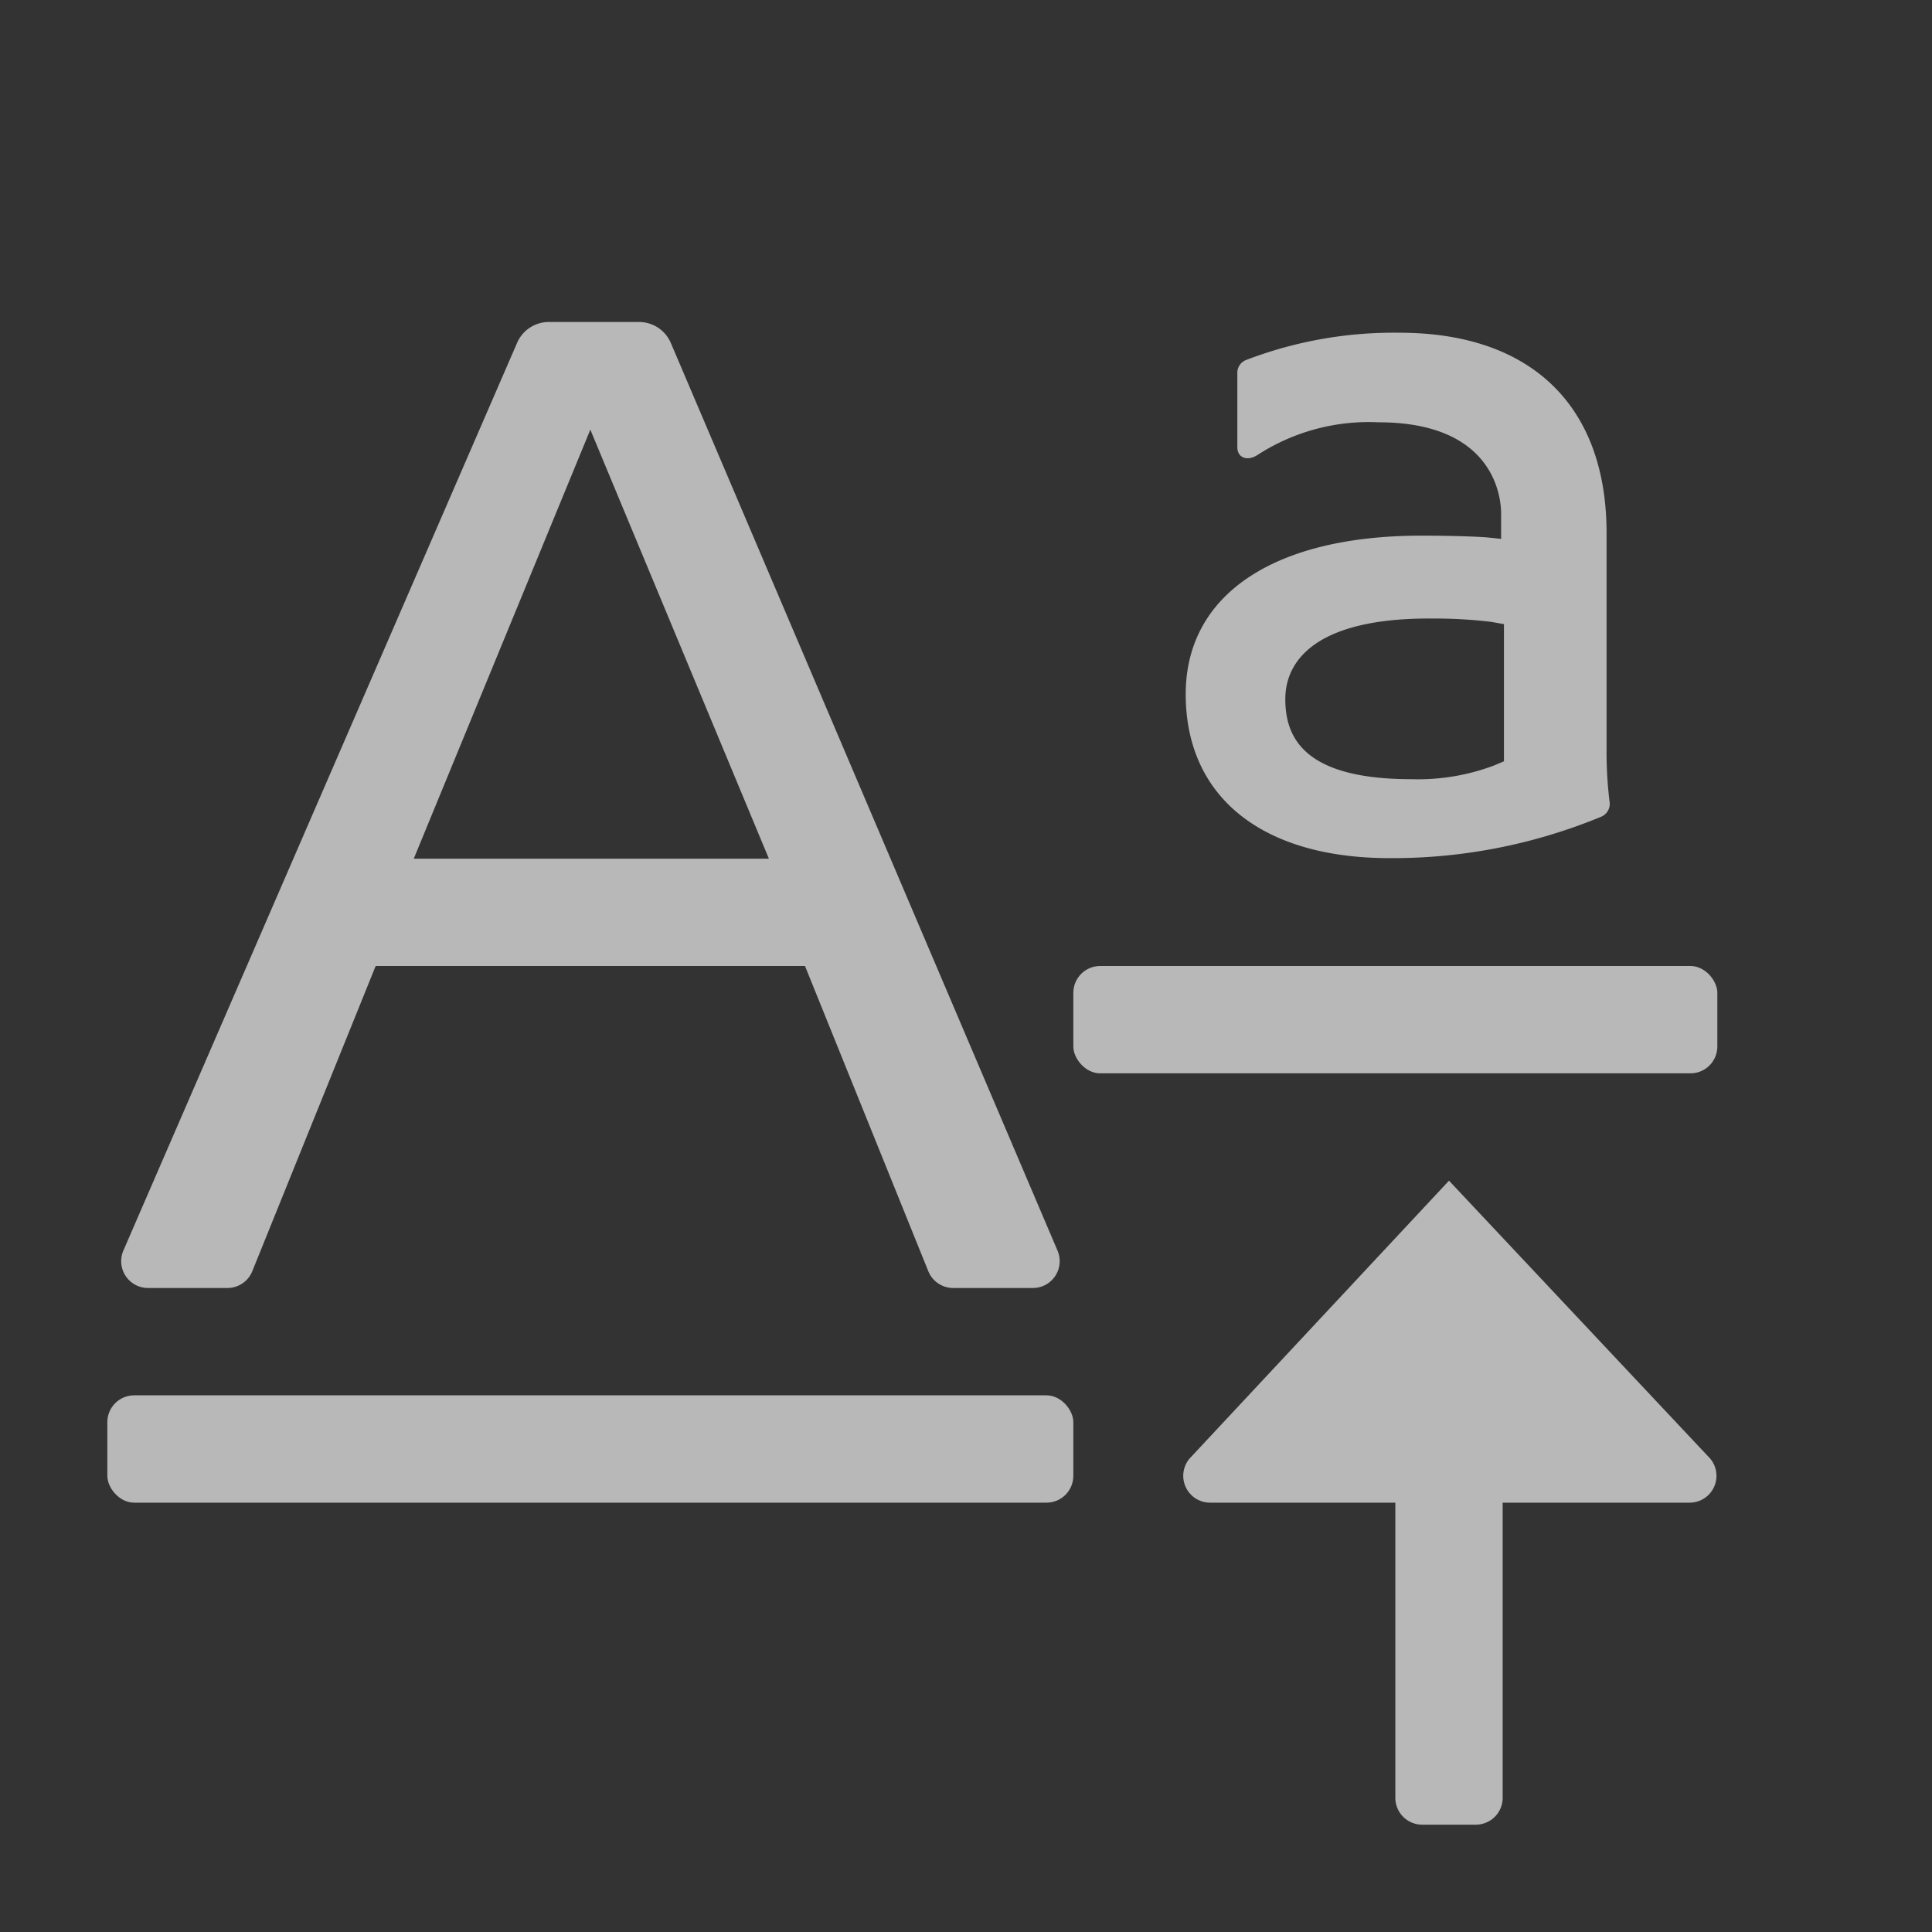 <svg id="S_TextBaselineShift_Md_N_D2x" data-name="S_TextBaselineShift_Md_N_D@2x" xmlns="http://www.w3.org/2000/svg" width="36" height="36" viewBox="0 0 36 36">
  <rect x="0" y="0" width="36" height="36" fill="#333333" stroke="none"/>
  <defs>
    <style>
      .fill {
        fill: #fff;
        fill-rule: evenodd;
        opacity: 0.65;
      }

      
    </style>
  </defs>
  <title>S_TextBaselineShift_Md_N_D@2x</title>
  <rect class="fill" x="2" y="26" width="18" height="2" rx="0.5" ry="0.5"/>
  <rect class="fill" x="20" y="18" width="12" height="2" rx="0.5" ry="0.5"/>
  <path class="fill" d="M22.548,28H26v5.5a0.5,0.5,0,0,0,.5.5h1a0.5,0.5,0,0,0,.5-0.5V28h3.484a0.5,0.5,0,0,0,.384-0.82L27,22l-4.836,5.18A0.5,0.5,0,0,0,22.548,28Z"/>
  <path class="fill" d="M17.762,24h1.482a0.5,0.5,0,0,0,.46-0.7L12.5,6.391A0.643,0.643,0,0,0,11.912,6H10.226a0.643,0.643,0,0,0-.59.387L2.3,23.3a0.5,0.5,0,0,0,.459.7H4.236A0.5,0.5,0,0,0,4.7,23.69L7,18h8l2.3,5.693A0.5,0.5,0,0,0,17.762,24ZM11,8.006L14.327,16H7.71Z"/>
  <path class="fill" d="M25.892,15.99a10.162,10.162,0,0,0,3.935-.768,0.259,0.259,0,0,0,.167-0.266,7.551,7.551,0,0,1-.058-0.986V9.931c0-2.371-1.406-3.731-3.859-3.731a7.686,7.686,0,0,0-2.868.512,0.254,0.254,0,0,0-.153.238V8.333c0,0.2.191,0.272,0.389,0.136a3.814,3.814,0,0,1,2.242-.6c2.173,0,2.284,1.418,2.284,1.7v0.472l-0.239-.025C27.556,10,27.09,9.981,26.486,9.981c-2.75,0-4.392,1.1-4.392,2.954C22.094,14.848,23.514,15.99,25.892,15.99Zm0.737-4.464a8.884,8.884,0,0,1,1.154.061l0.241,0.043v2.556l-0.188.079a4.022,4.022,0,0,1-1.535.254c-2.006,0-2.351-.777-2.351-1.493S24.522,11.525,26.63,11.525Z"/>
  </svg>
